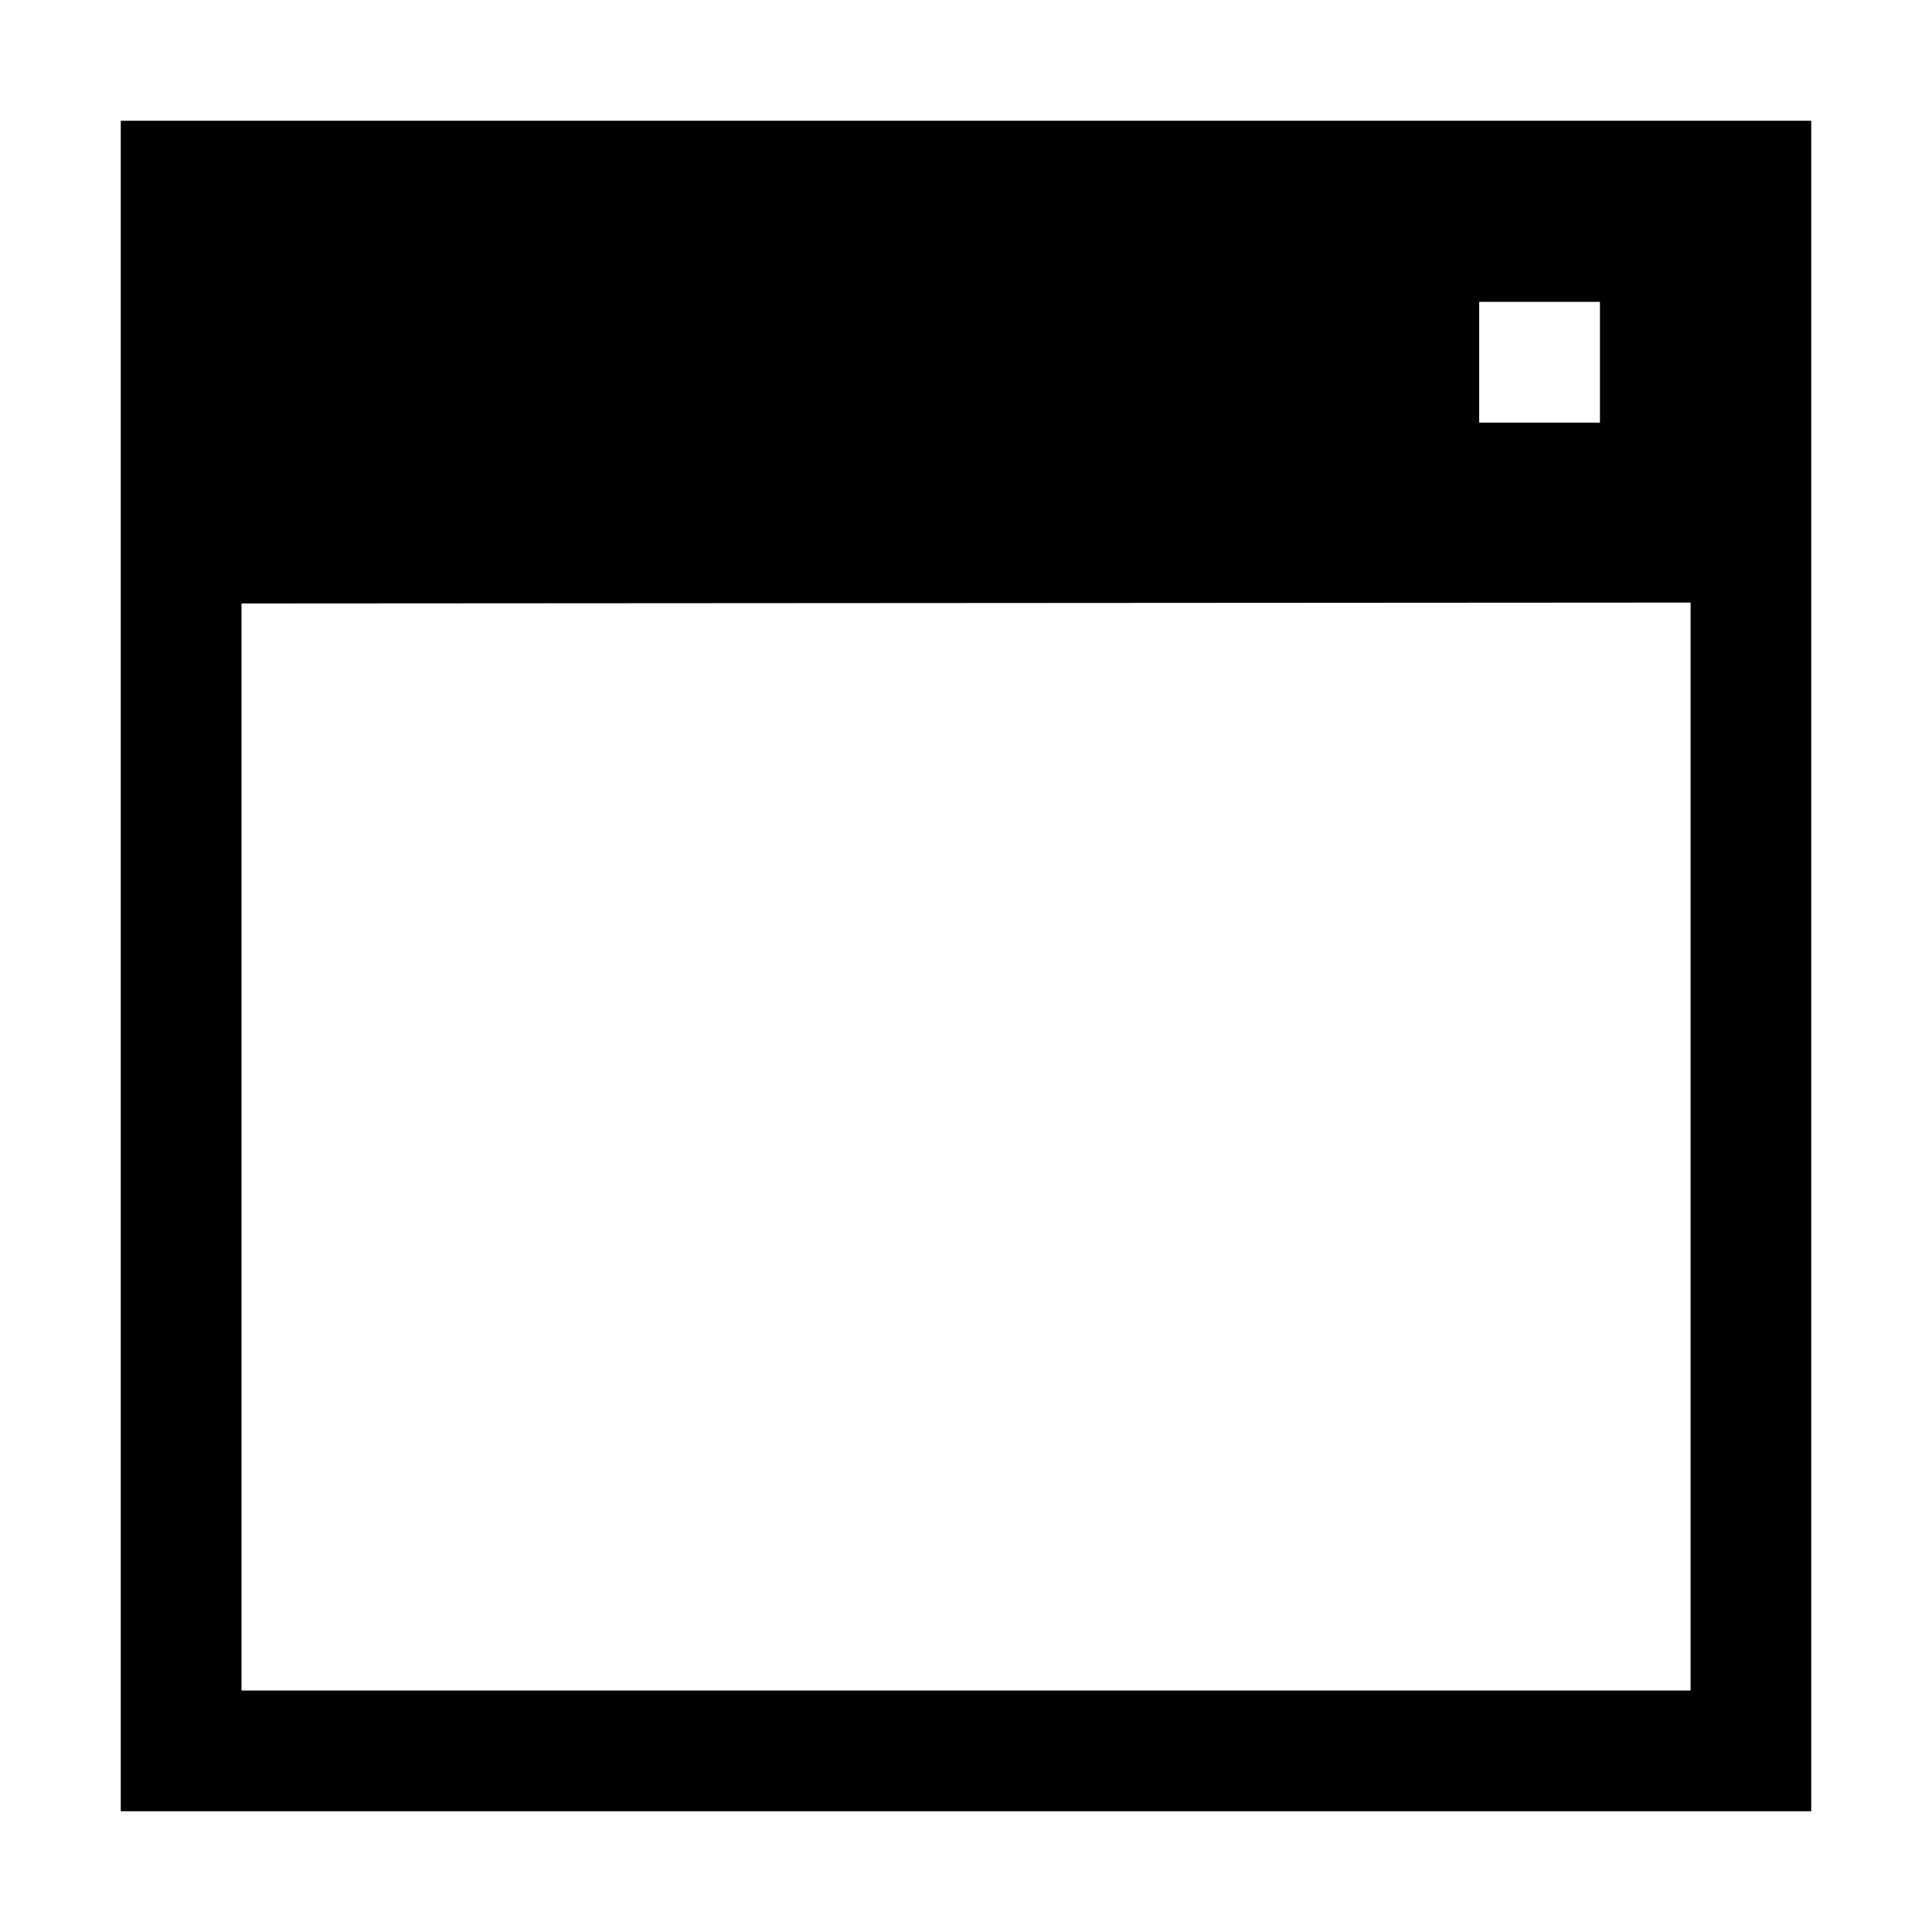 <?xml version="1.0" encoding="UTF-8"?>
<!DOCTYPE svg PUBLIC "-//W3C//DTD SVG 1.1//EN" "http://www.w3.org/Graphics/SVG/1.1/DTD/svg11.dtd">
<svg xmlns="http://www.w3.org/2000/svg" xml:space="preserve" width="64px" height="64px" version="1.1" shape-rendering="geometricPrecision" text-rendering="geometricPrecision" image-rendering="optimizeQuality" fill-rule="evenodd" clip-rule="evenodd"
viewBox="0 0 6400000 6400000"
 xmlns:xlink="http://www.w3.org/1999/xlink">
 <g id="Warstwa_1">   
  <path fill="{color}" d="M400044 400044l5599912 0 0 5199986 0 262089 0 137837 -5599912 0 0 -5599912zm4499938 599890l400044 0 0 400044 -400044 0 0 -400044zm700284 4600096l0 -3603942 -4800296 2952 0 3600990 4800296 0z"/>
 </g>
</svg>

